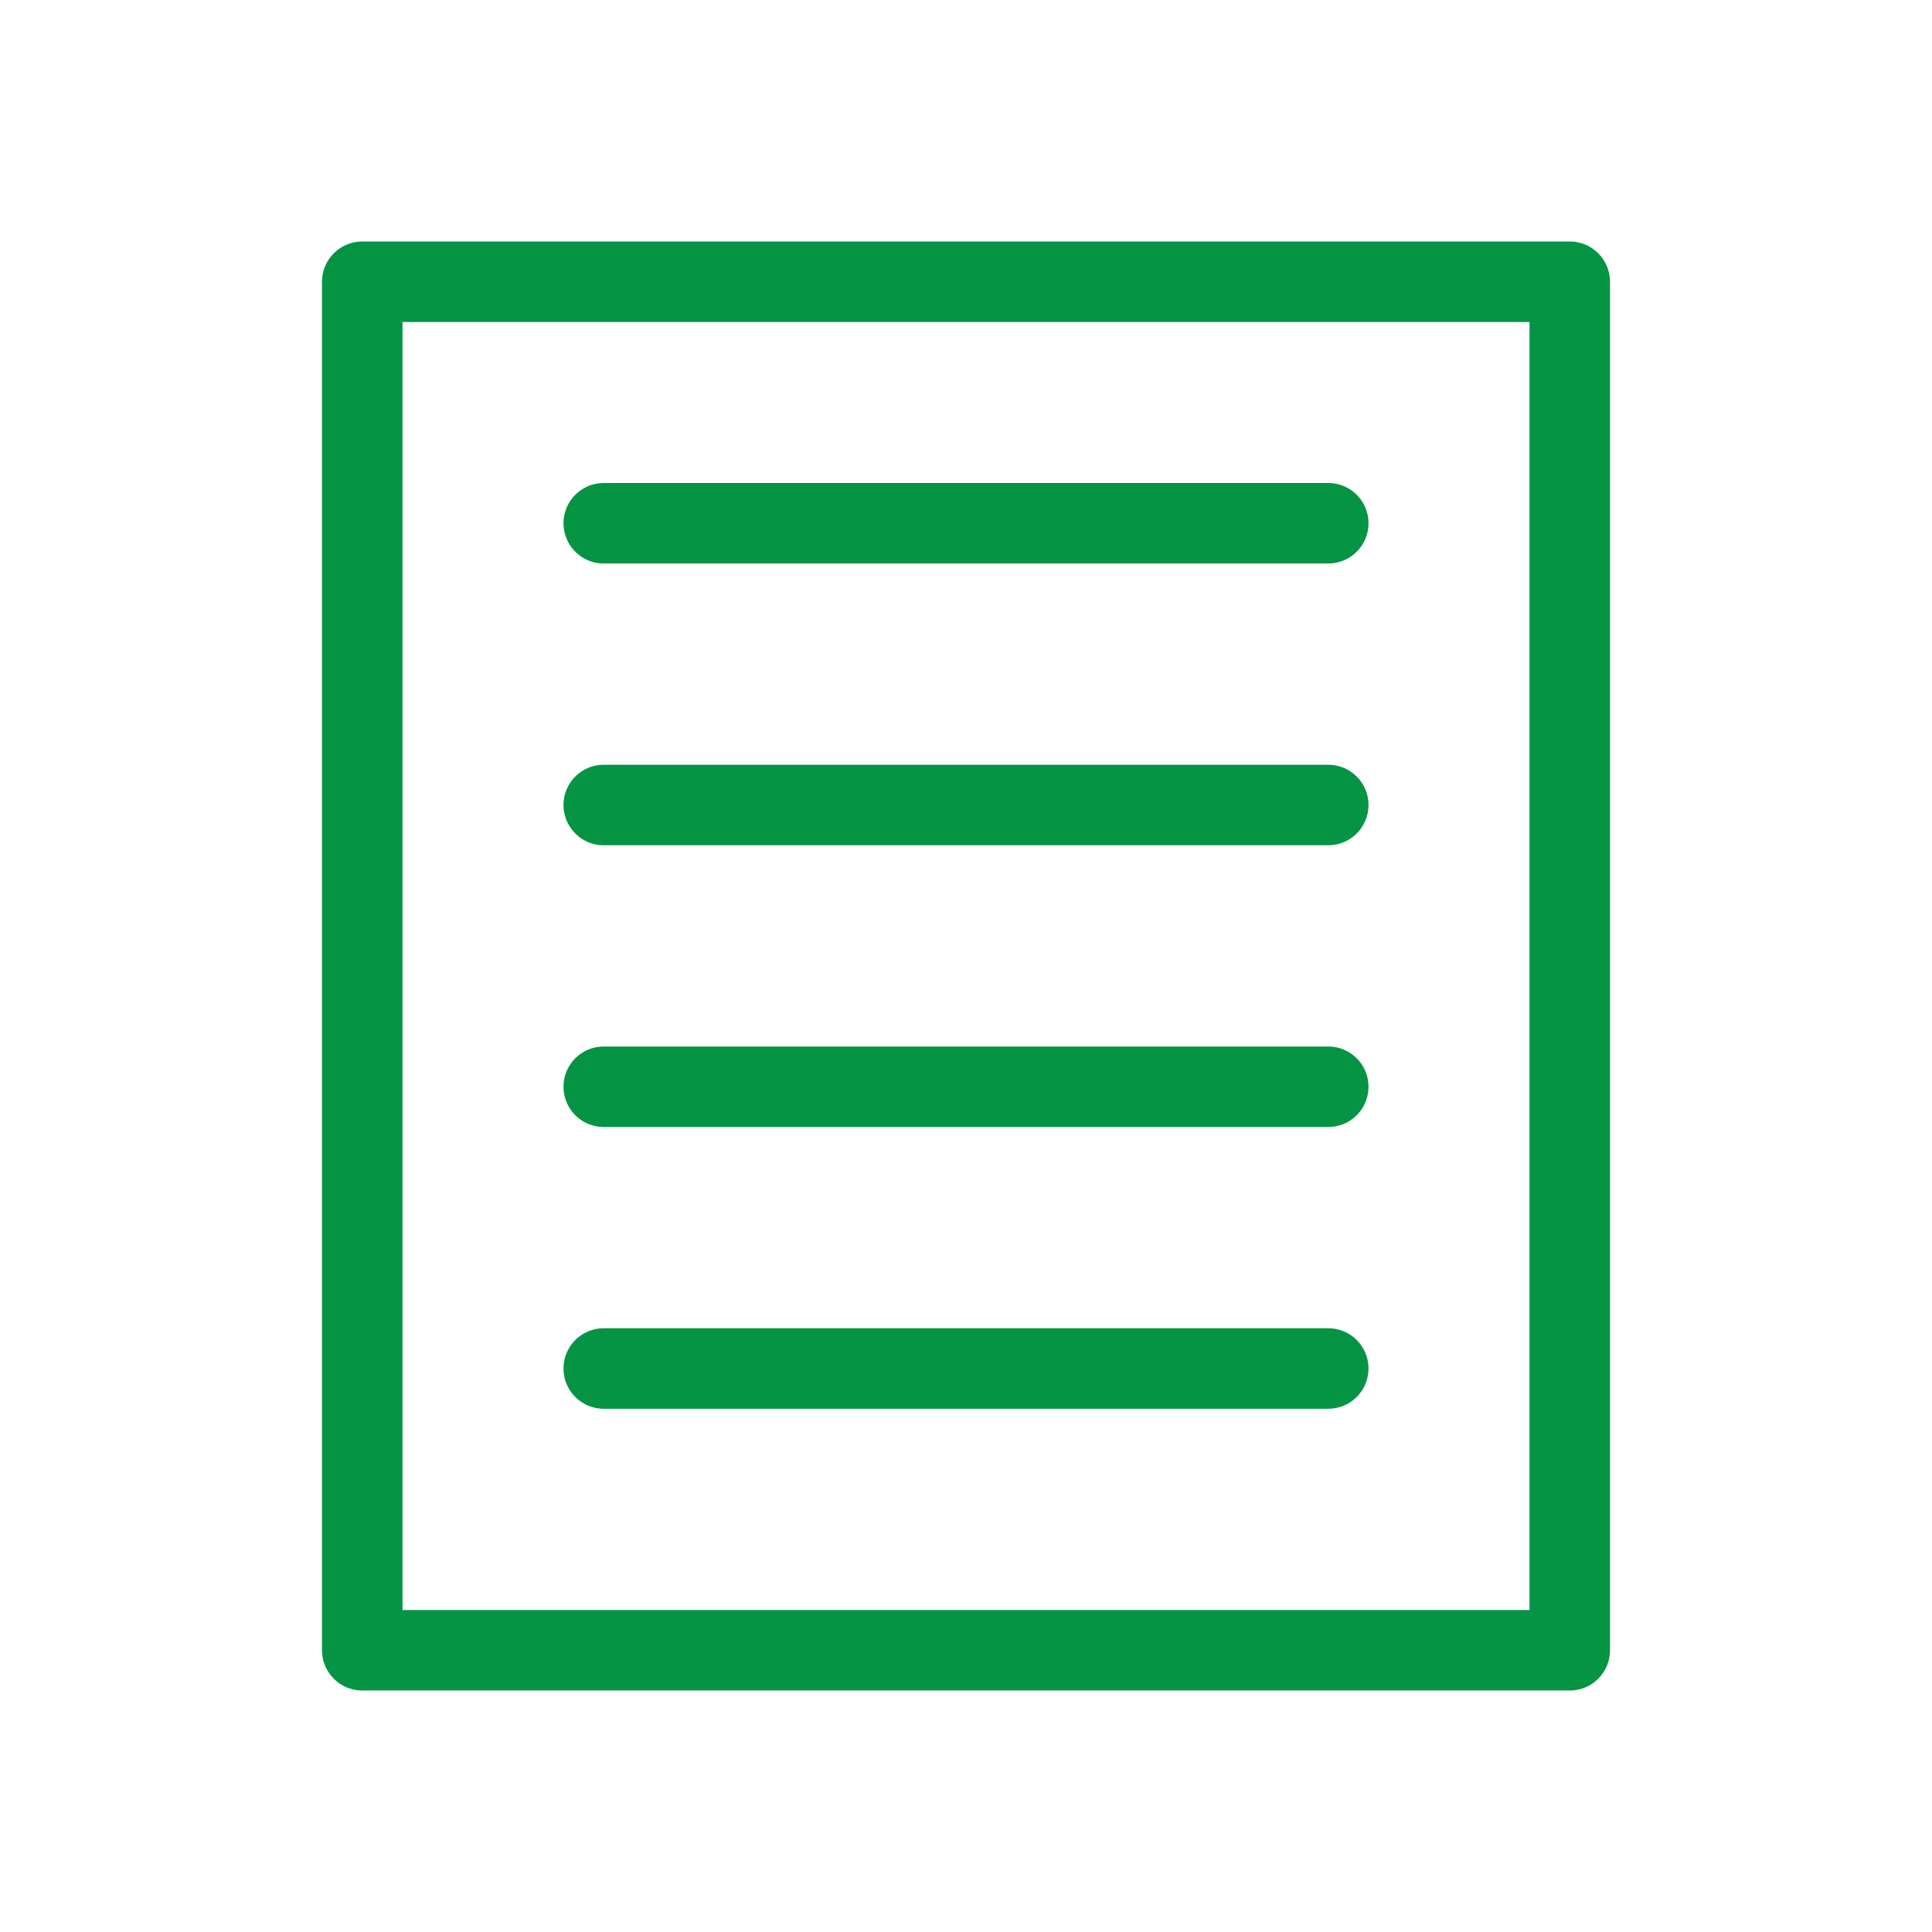 <?xml version="1.0" encoding="UTF-8"?>
<svg width="48px" height="48px" viewBox="0 0 48 48" version="1.1" xmlns="http://www.w3.org/2000/svg" xmlns:xlink="http://www.w3.org/1999/xlink">
    <!-- Generator: Sketch 50.2 (55047) - http://www.bohemiancoding.com/sketch -->
    <title>Icon-Catalog-Active</title>
    <desc>Created with Sketch.</desc>
    <defs></defs>
    <g id="Icon-Catalog-Active" stroke="none" stroke-width="1" fill="none" fill-rule="evenodd" stroke-linecap="round" stroke-linejoin="round">
        <g transform="translate(9, 7)" stroke="#049444" stroke-width="2">
            <rect id="Rectangle-2" x="0" y="0" width="30" height="34"></rect>
            <path d="M6,6 L24,6" id="Path-6"></path>
            <path d="M6,13 L24,13" id="Path-6"></path>
            <path d="M6,20 L24,20" id="Path-6"></path>
            <path d="M6,27 L24,27" id="Path-6"></path>
        </g>
    </g>
</svg>